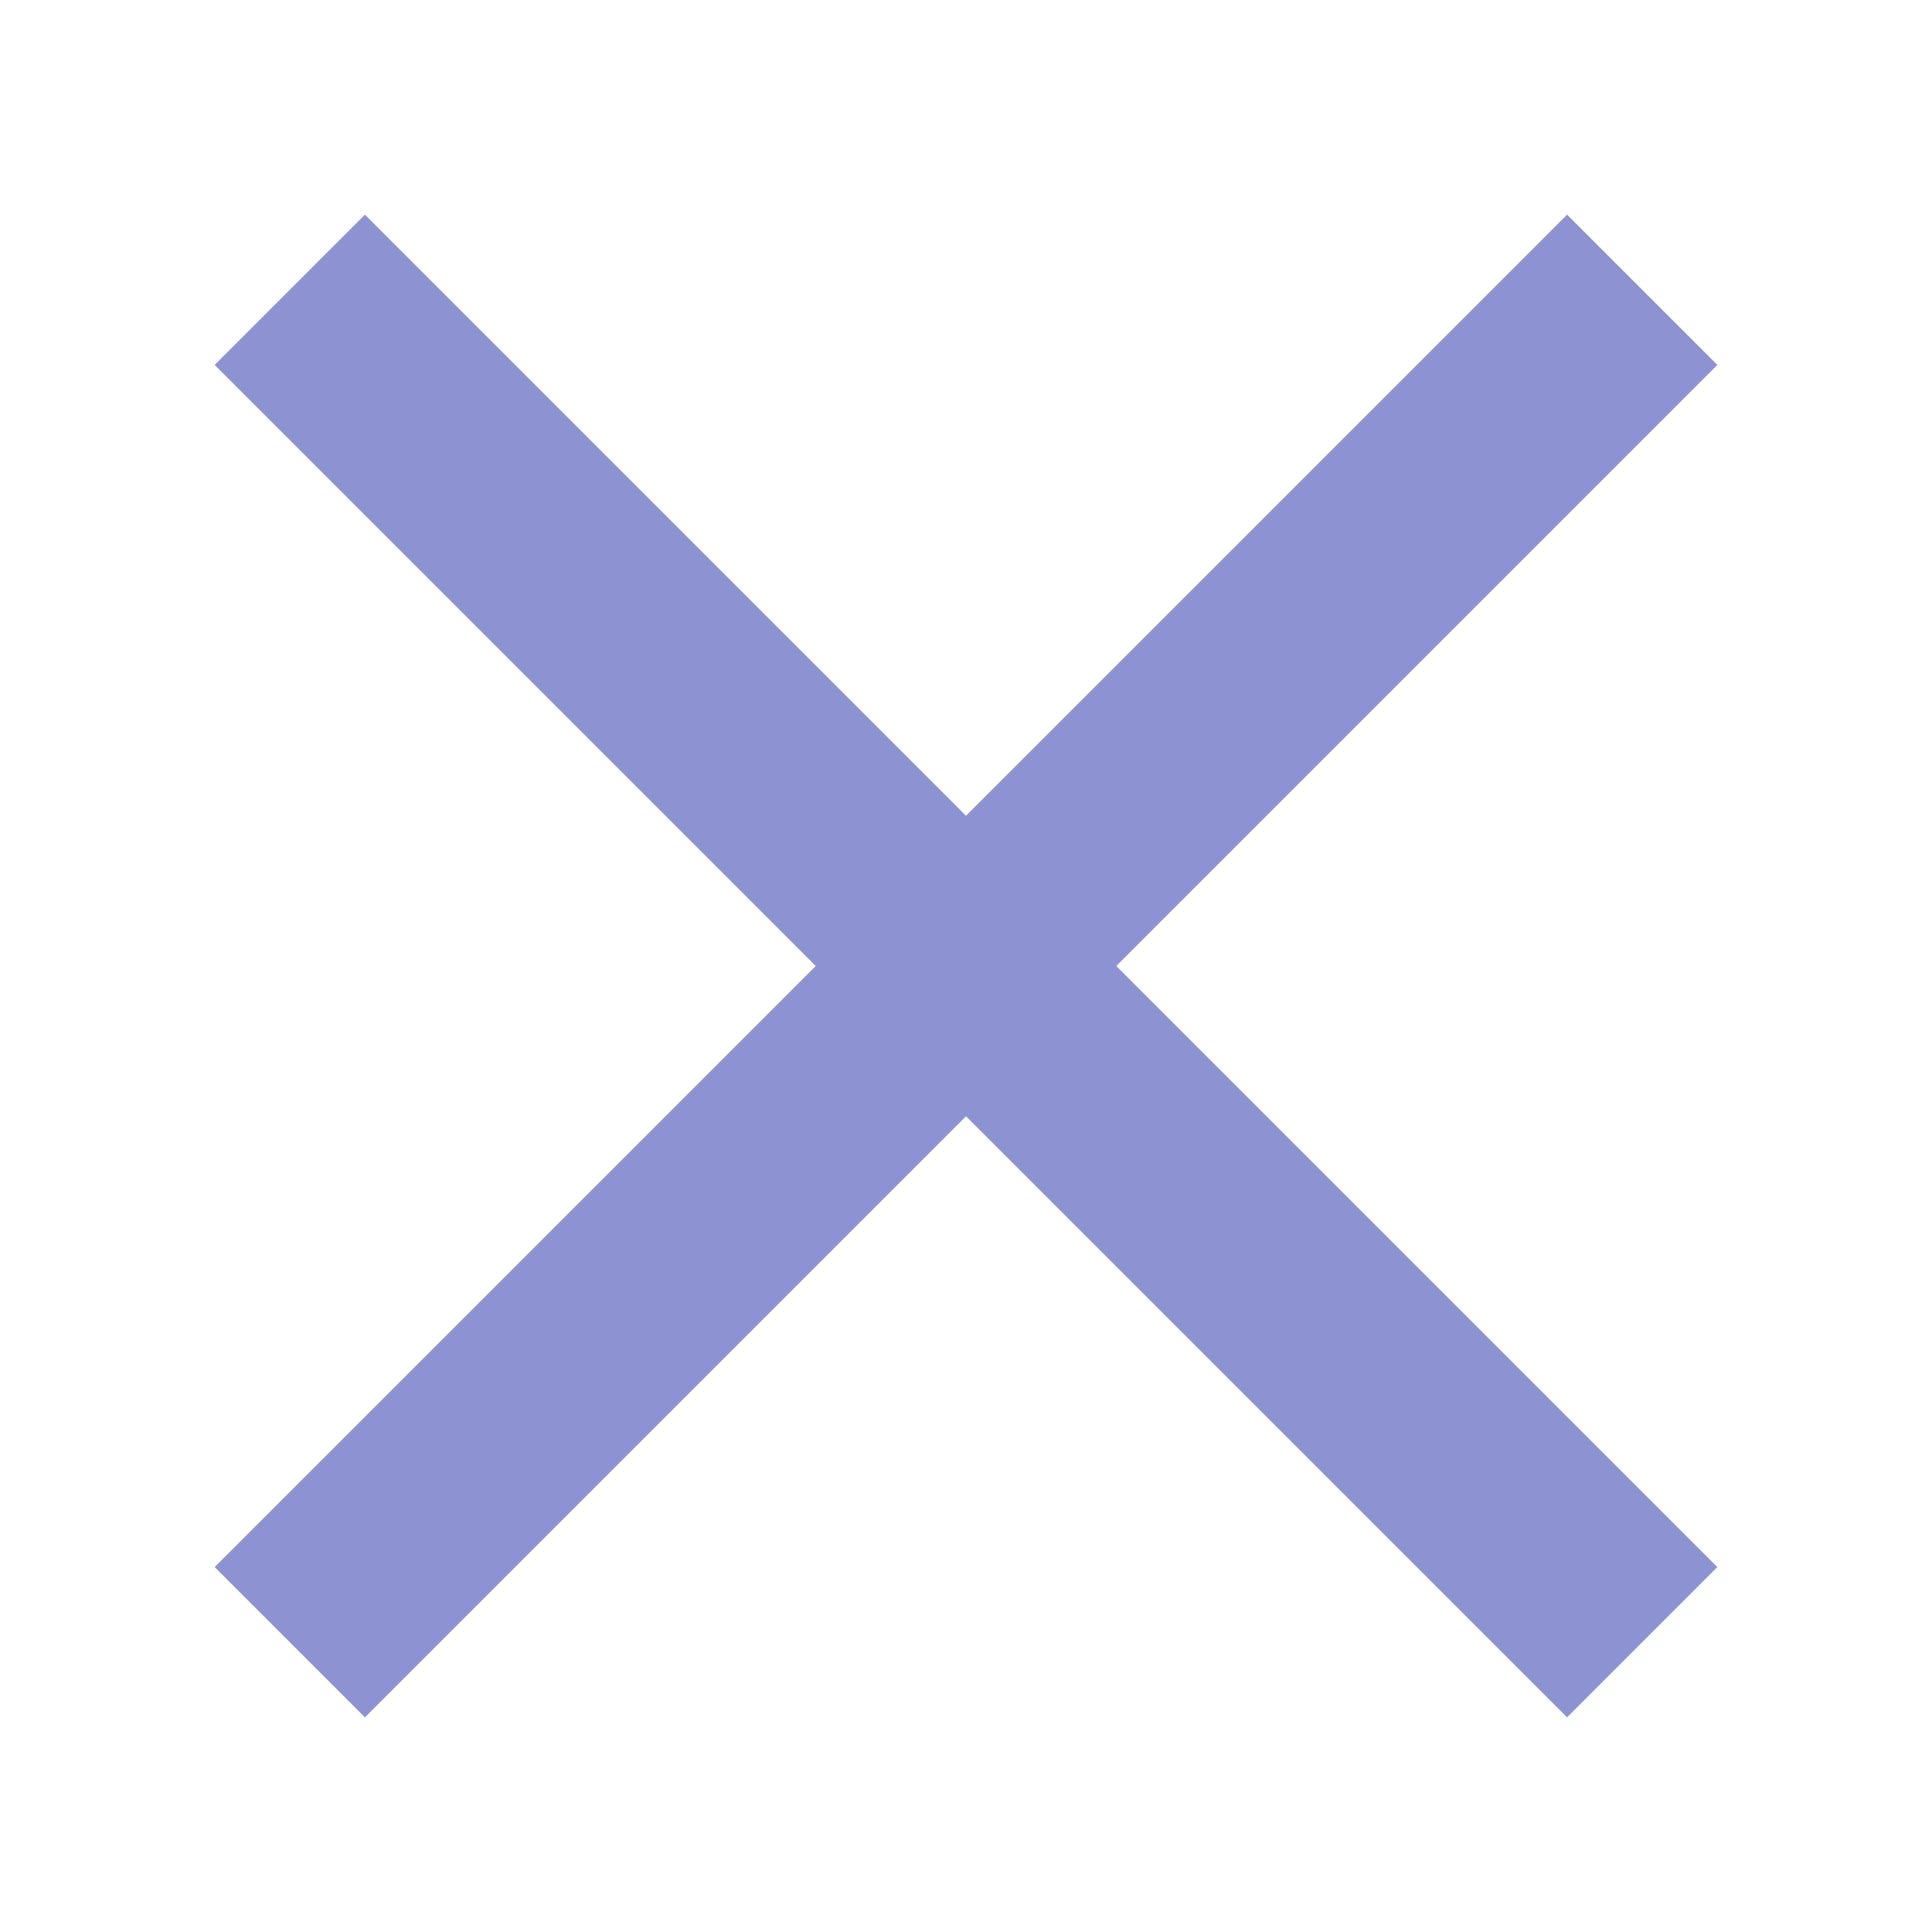 <svg width="18" height="18" viewBox="0 0 18 18" fill="none" xmlns="http://www.w3.org/2000/svg">
<g clip-path="url(#clip0_106_46)">
<path d="M3.4 16L2 14.6L7.6 9L2 3.4L3.4 2L9 7.6L14.6 2L16 3.4L10.4 9L16 14.6L14.6 16L9 10.4L3.4 16Z" fill="#8C92D2"/>
</g>
<defs>
<clipPath id="clip0_106_46">
<rect width="18" height="18" fill="white"/>
</clipPath>
</defs>
</svg>

